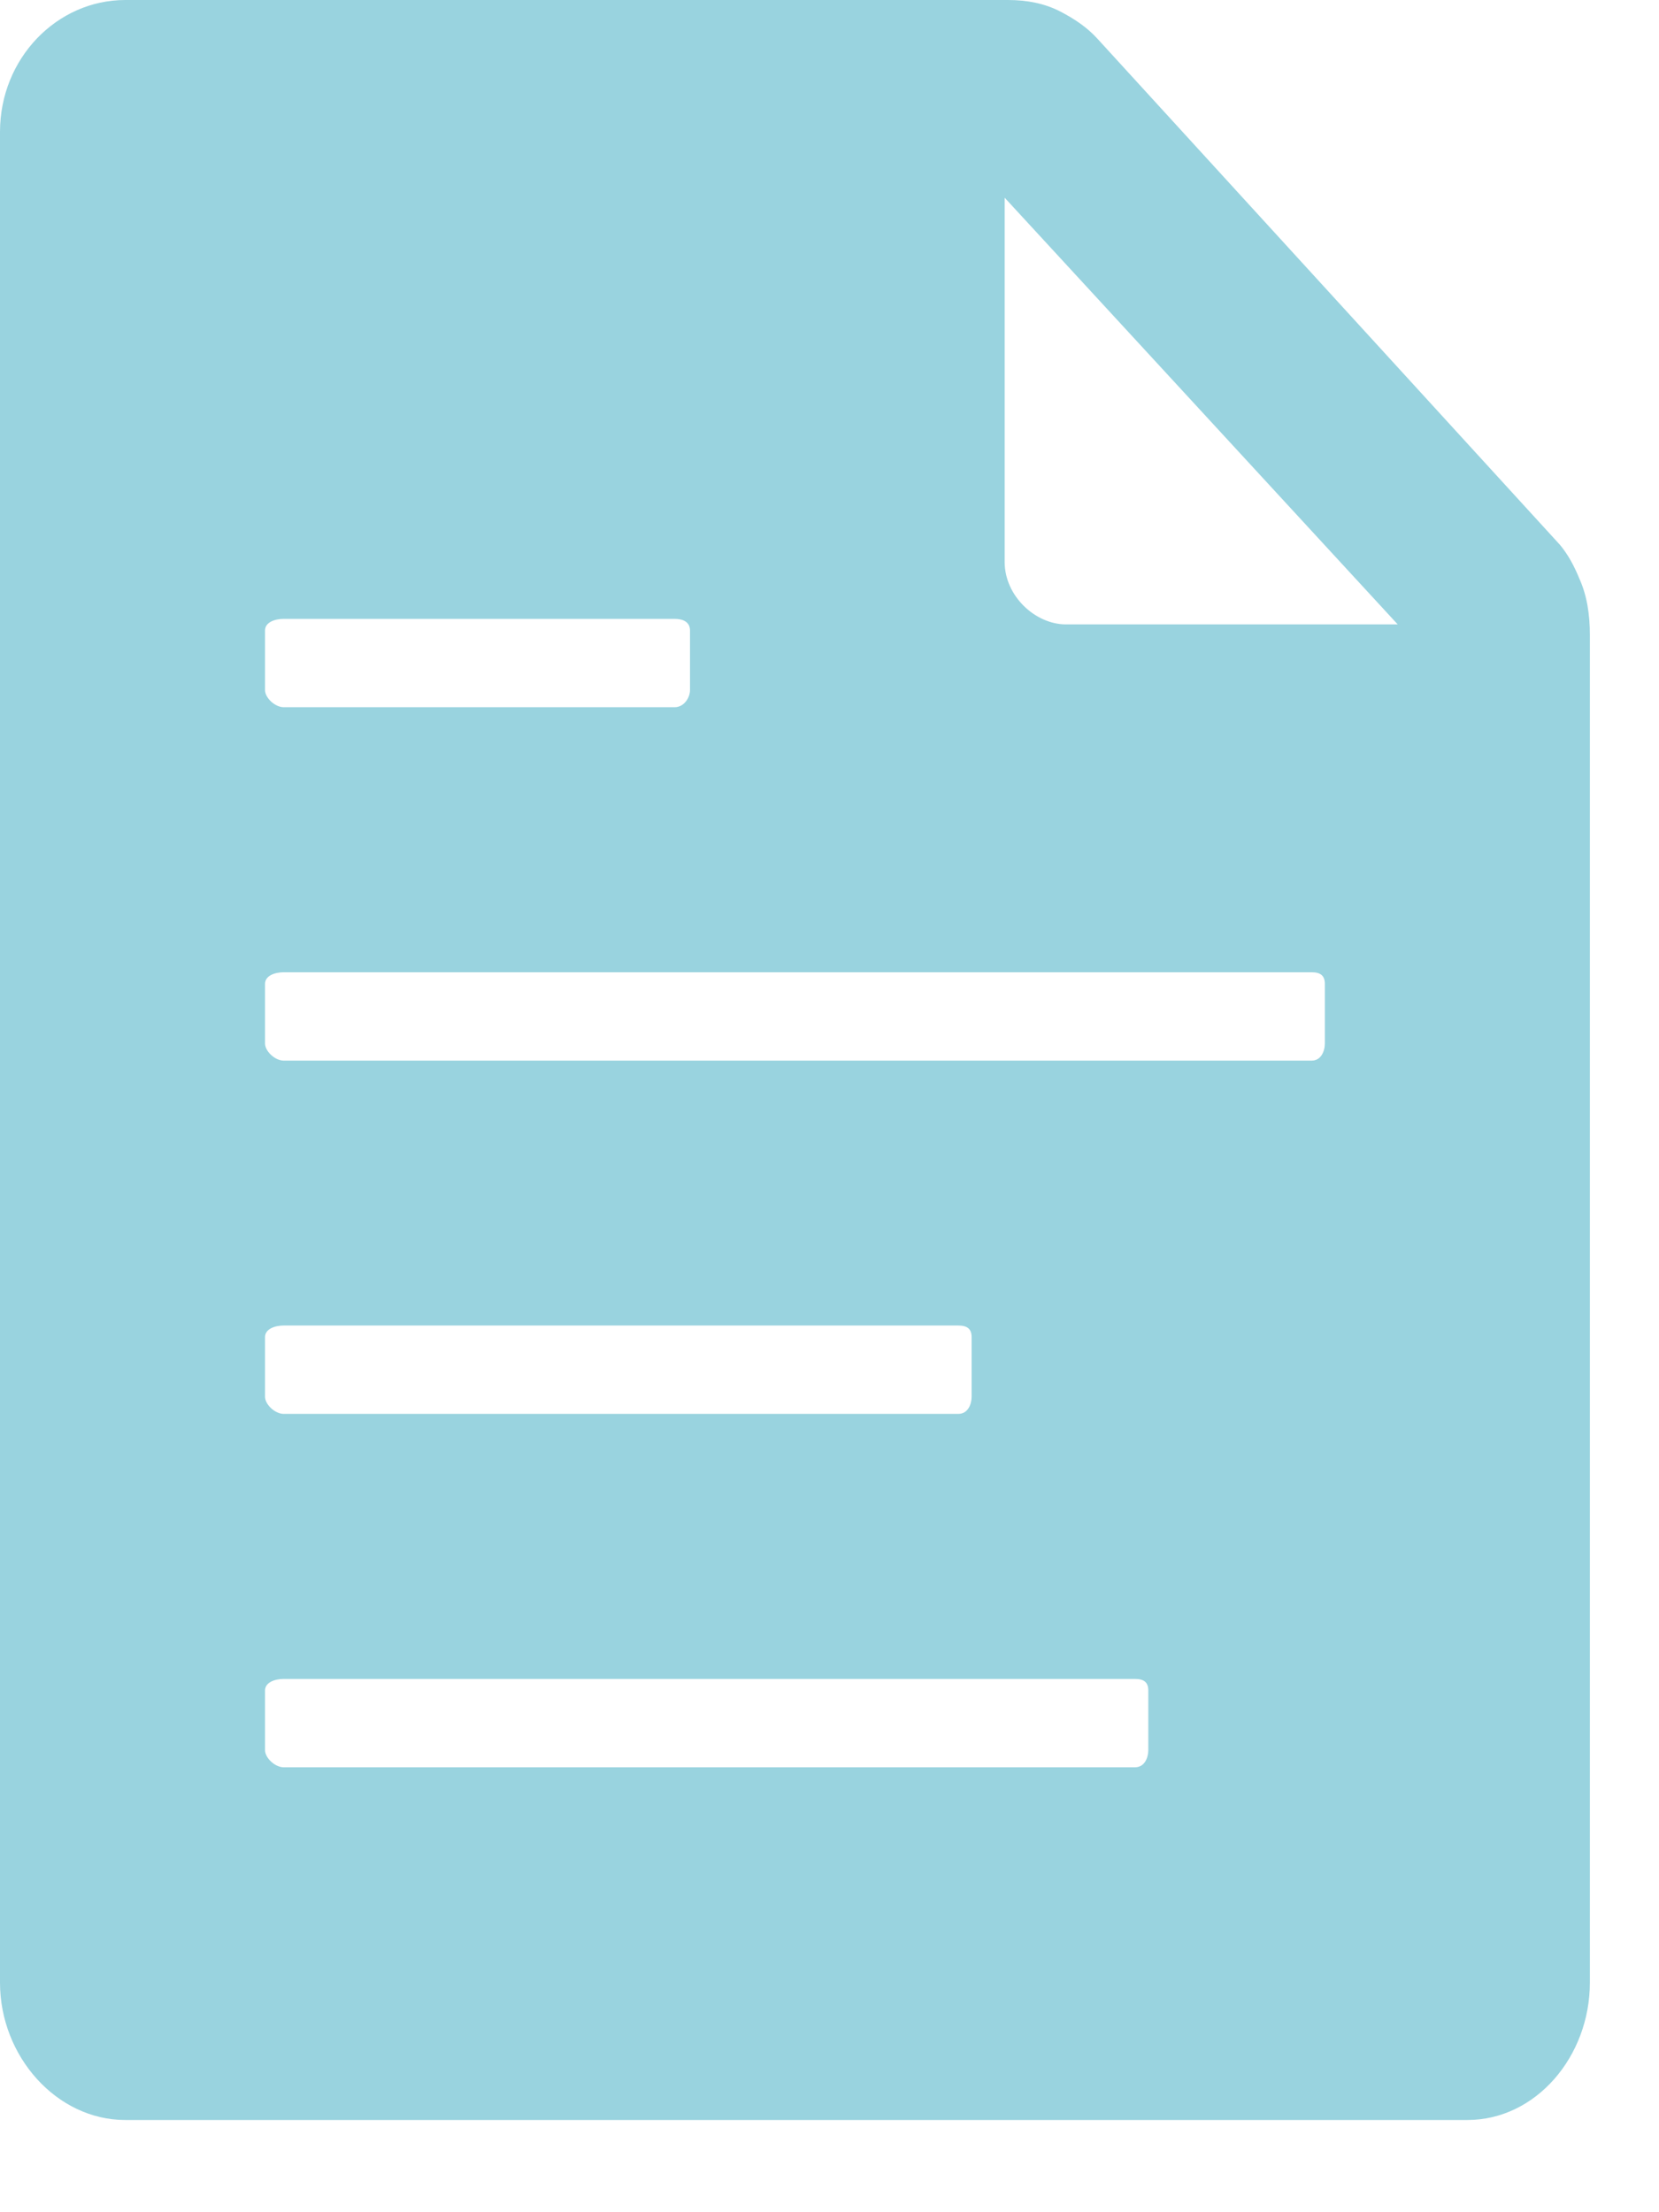 <svg width="12" height="16" viewBox="0 0 12 16" fill="none" xmlns="http://www.w3.org/2000/svg">
<path d="M11.424 4.185C11.388 4.097 11.344 4.013 11.284 3.941L7.938 0.28C7.862 0.196 7.77 0.136 7.671 0.084C7.555 0.024 7.427 0 7.291 0H0.906C0.411 0 0 0.423 0 0.954V14.339C0 14.874 0.411 15.333 0.906 15.333H10.614C11.109 15.333 11.5 14.874 11.5 14.339V4.592C11.5 4.448 11.48 4.309 11.424 4.185ZM1.917 4.56C1.917 4.5 1.989 4.476 2.052 4.476H4.88C4.943 4.476 4.991 4.5 4.991 4.56V4.991C4.991 5.047 4.947 5.115 4.88 5.115H2.052C1.989 5.115 1.917 5.047 1.917 4.991V4.56V4.56ZM1.917 9.671C1.917 9.611 1.989 9.587 2.052 9.587H6.932C6.996 9.587 7.028 9.611 7.028 9.671V10.102C7.028 10.158 7 10.226 6.932 10.226H2.052C1.989 10.226 1.917 10.158 1.917 10.102V9.671ZM8.306 12.658C8.306 12.714 8.278 12.782 8.21 12.782H2.052C1.989 12.782 1.917 12.714 1.917 12.658V12.227C1.917 12.167 1.989 12.143 2.052 12.143H8.21C8.274 12.143 8.306 12.167 8.306 12.227V12.658ZM9.583 7.547C9.583 7.603 9.555 7.671 9.488 7.671H2.052C1.989 7.671 1.917 7.603 1.917 7.547V7.116C1.917 7.056 1.989 7.032 2.052 7.032H9.488C9.551 7.032 9.583 7.056 9.583 7.116V7.547ZM7.711 4.516C7.487 4.516 7.267 4.309 7.267 4.065V1.43L10.11 4.516H7.711Z" fill="#99D3DF"/>
</svg>
